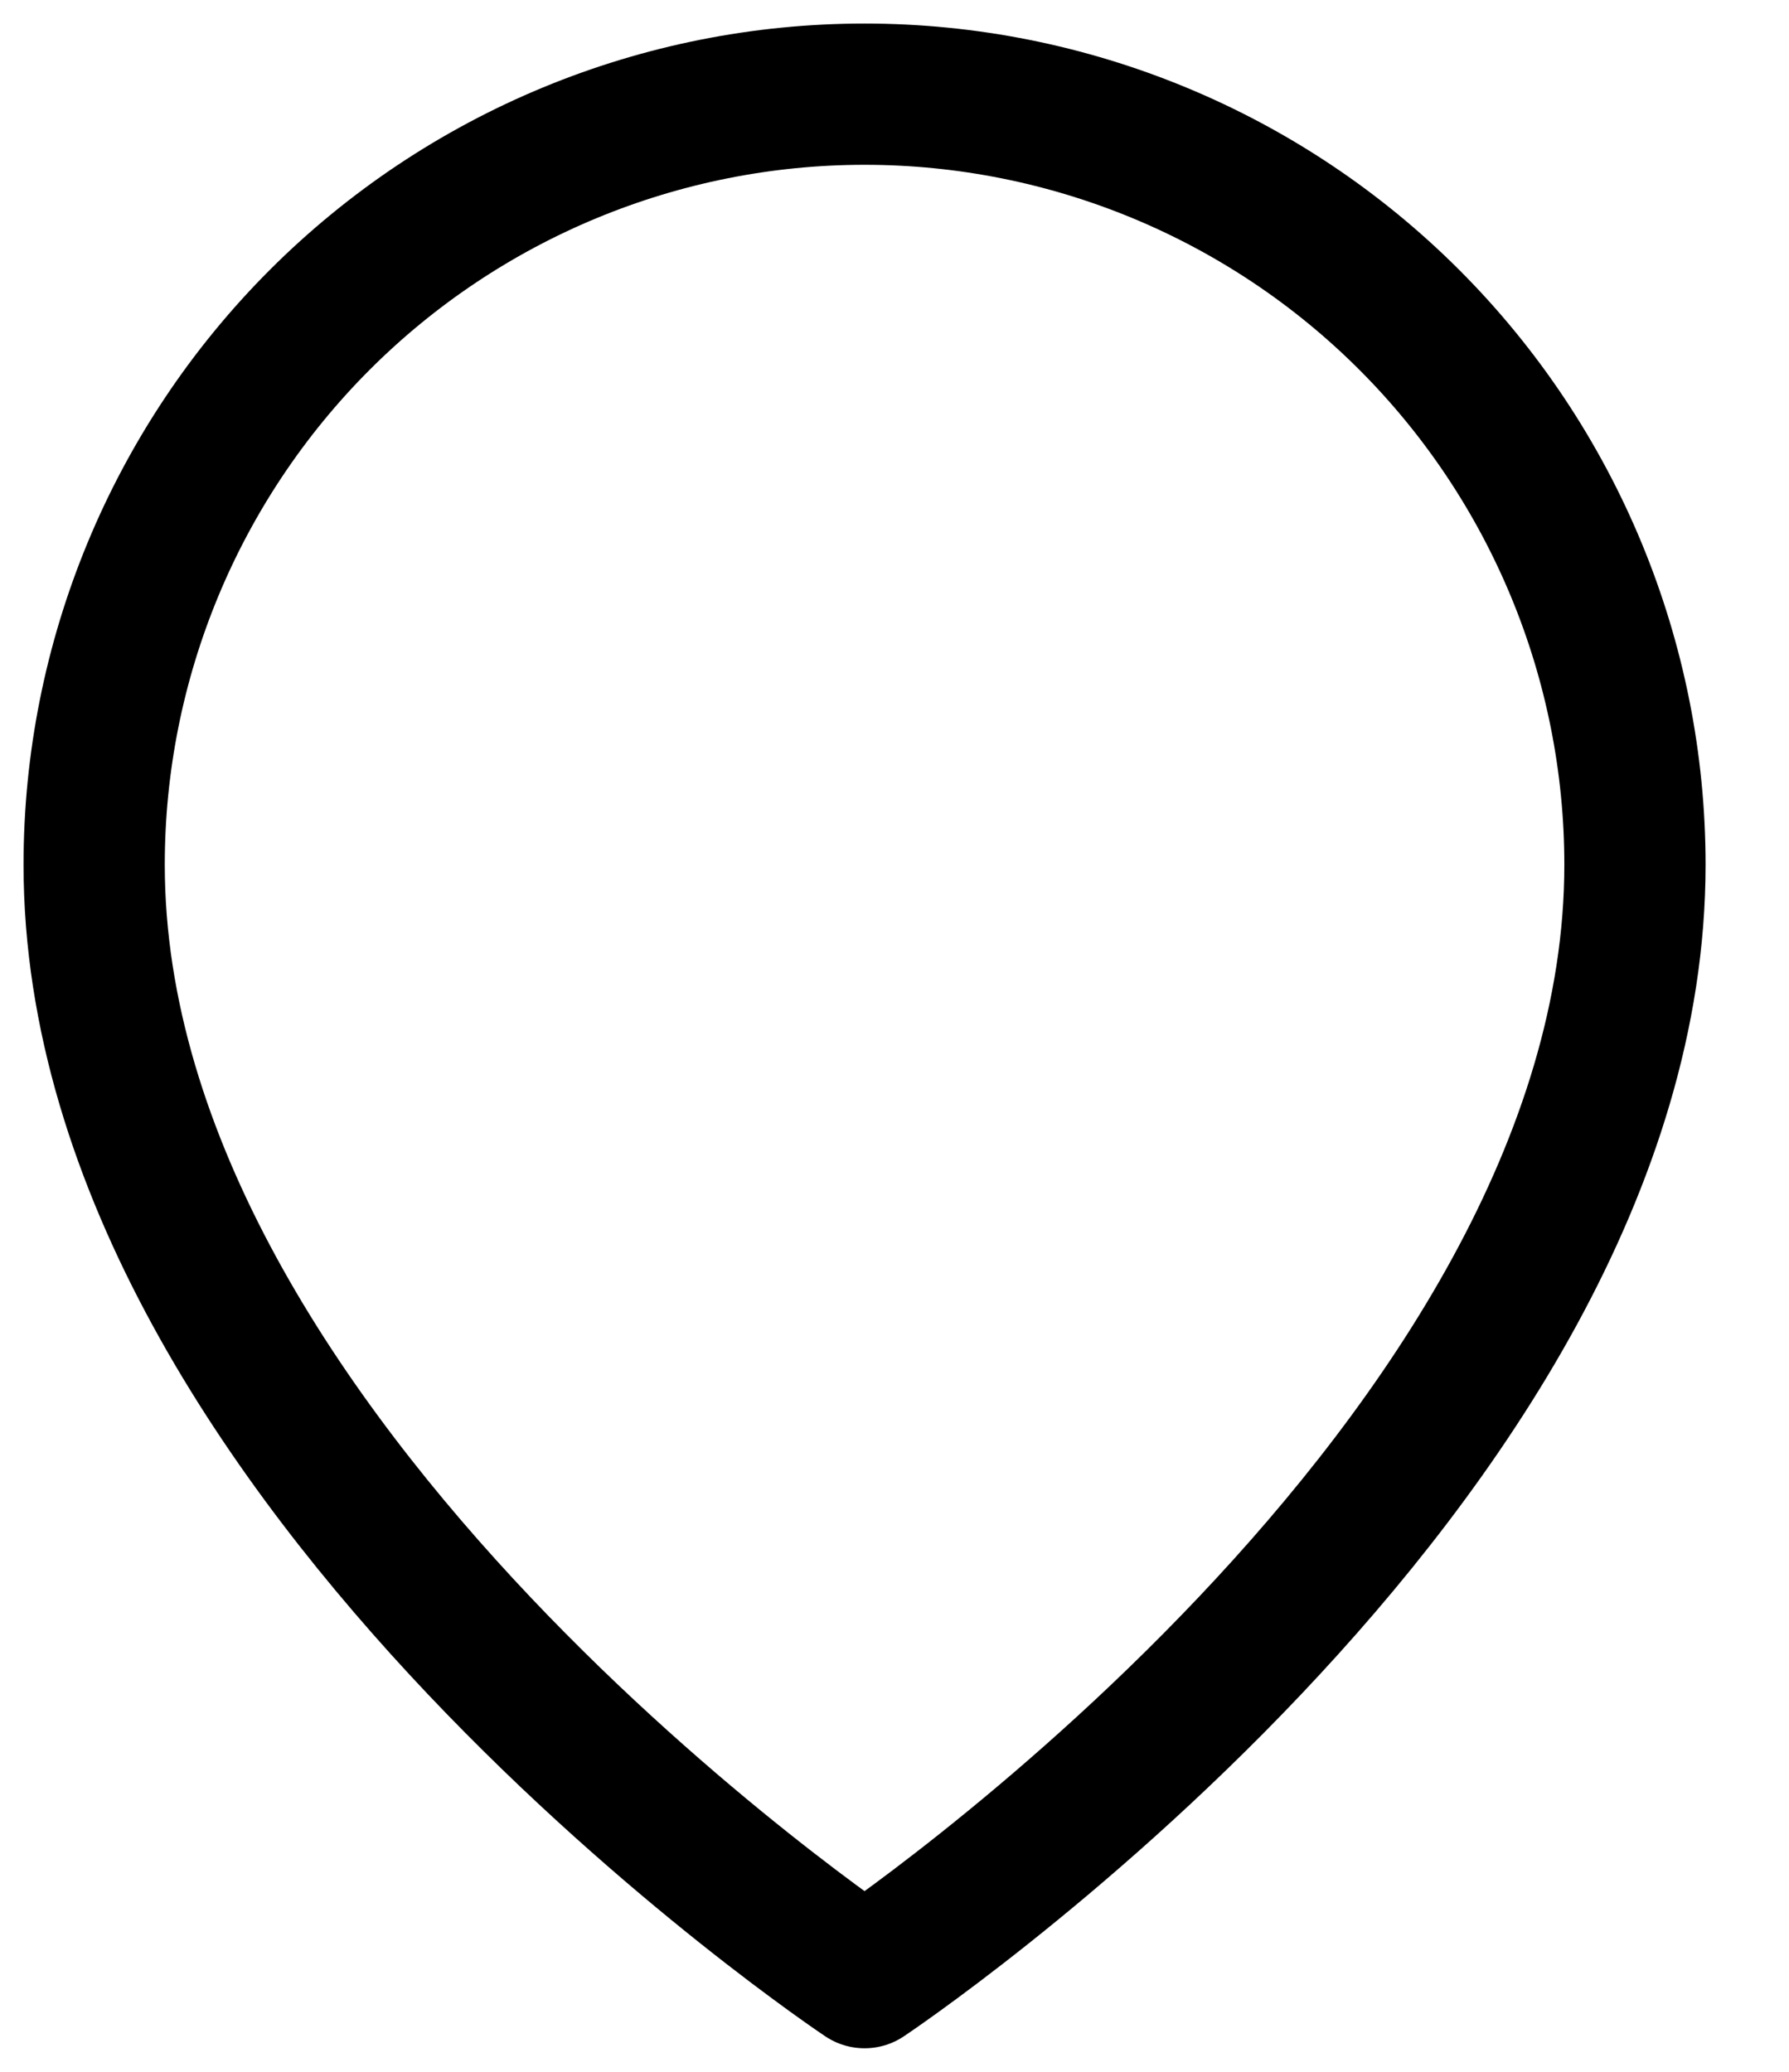 <svg width="19" height="22" viewBox="0 0 19 22" fill="none" xmlns="http://www.w3.org/2000/svg">
<path d="M17.364 9.182C17.364 15.546 9.182 21 9.182 21C9.182 21 1 15.546 1 9.182C1 7.012 1.862 4.931 3.396 3.396C4.931 1.862 7.012 1 9.182 1C11.352 1 13.433 1.862 14.967 3.396C16.502 4.931 17.364 7.012 17.364 9.182Z" stroke="currentColor" stroke-width="1.5" stroke-linecap="round" stroke-linejoin="round"/>
<path d="M9.182 11.909C10.688 11.909 11.909 10.688 11.909 9.182C11.909 7.676 10.688 6.455 9.182 6.455C7.676 6.455 6.455 7.676 6.455 9.182C6.455 10.688 7.676 11.909 9.182 11.909Z" currentColor="black" stroke-width="1.5" stroke-linecap="round" stroke-linejoin="round"/>
</svg>
